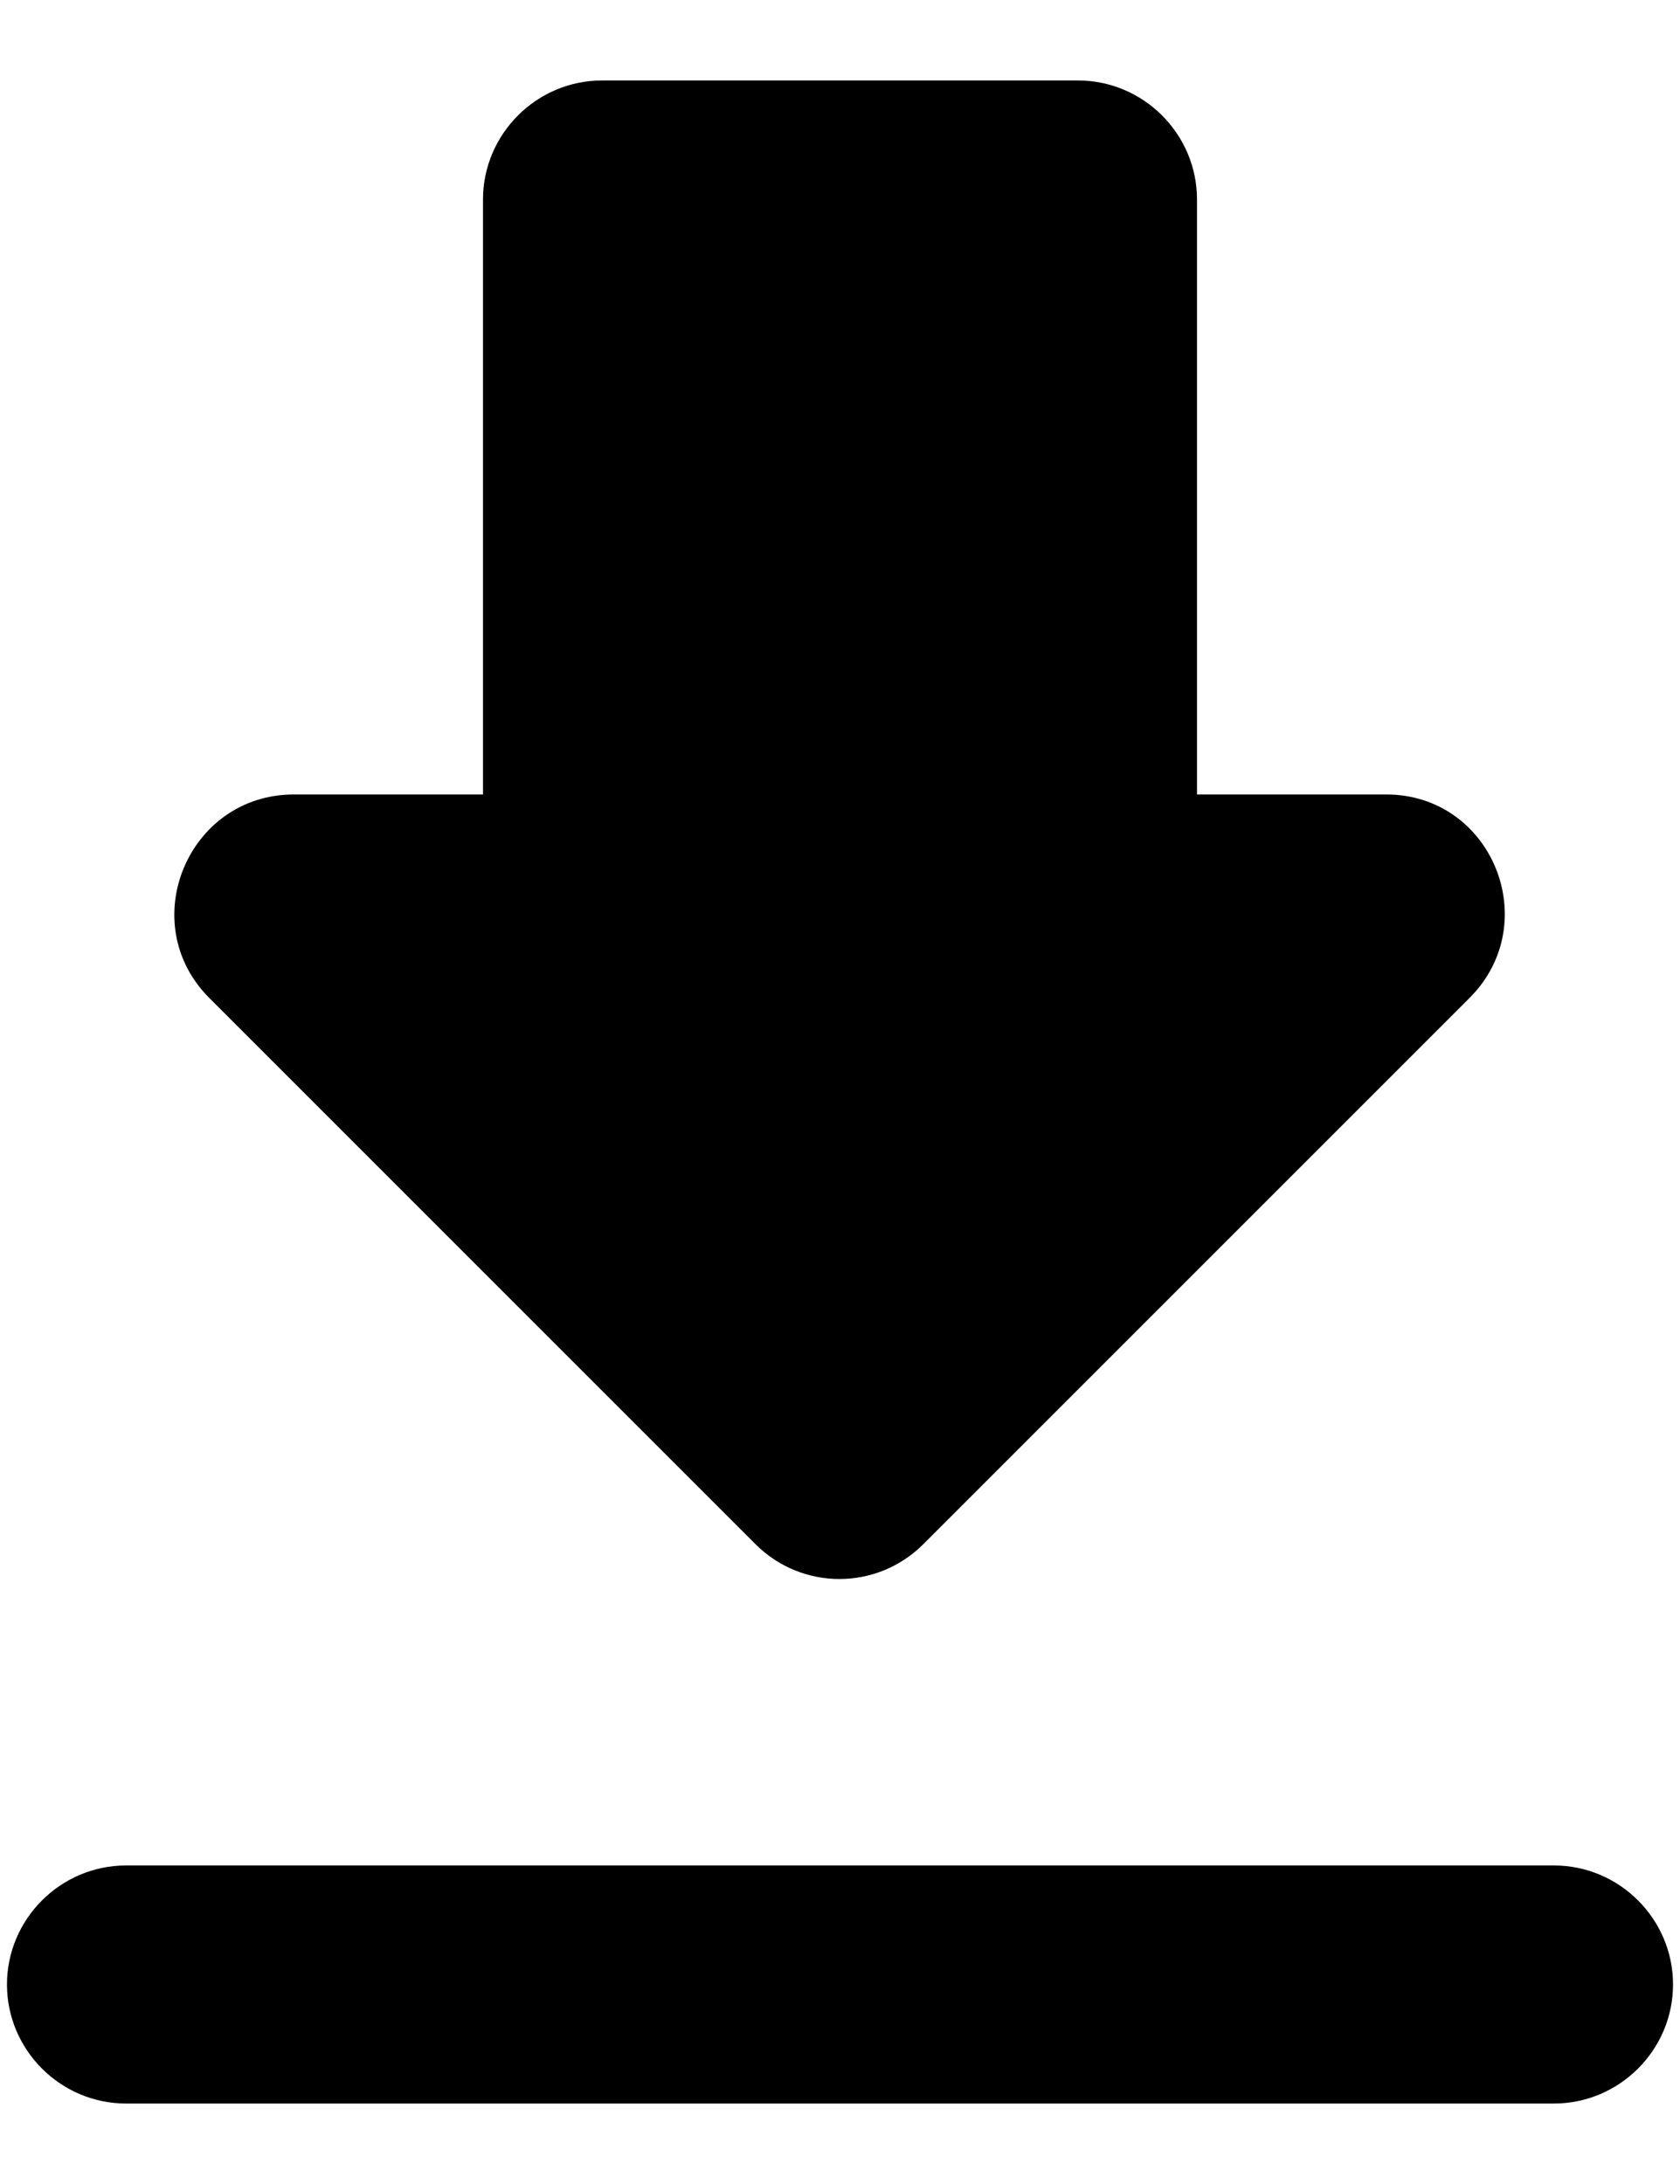 <svg width="20" height="26" viewBox="0 0 20 26" fill="none" xmlns="http://www.w3.org/2000/svg">
<path fill-rule="evenodd" clip-rule="evenodd" d="M14.25 9.458H16.503C17.763 9.458 18.387 10.988 17.494 11.881L10.992 18.383C10.439 18.936 9.547 18.936 8.994 18.383L2.492 11.881C1.599 10.988 2.237 9.458 3.498 9.458H5.75V2.375C5.75 1.596 6.388 0.958 7.167 0.958H12.833C13.613 0.958 14.25 1.596 14.25 2.375V9.458ZM1.5 25.042C0.721 25.042 0.083 24.404 0.083 23.625C0.083 22.846 0.721 22.208 1.5 22.208H18.5C19.279 22.208 19.917 22.846 19.917 23.625C19.917 24.404 19.279 25.042 18.5 25.042H1.5Z" fill="currentColor"/>
</svg>
